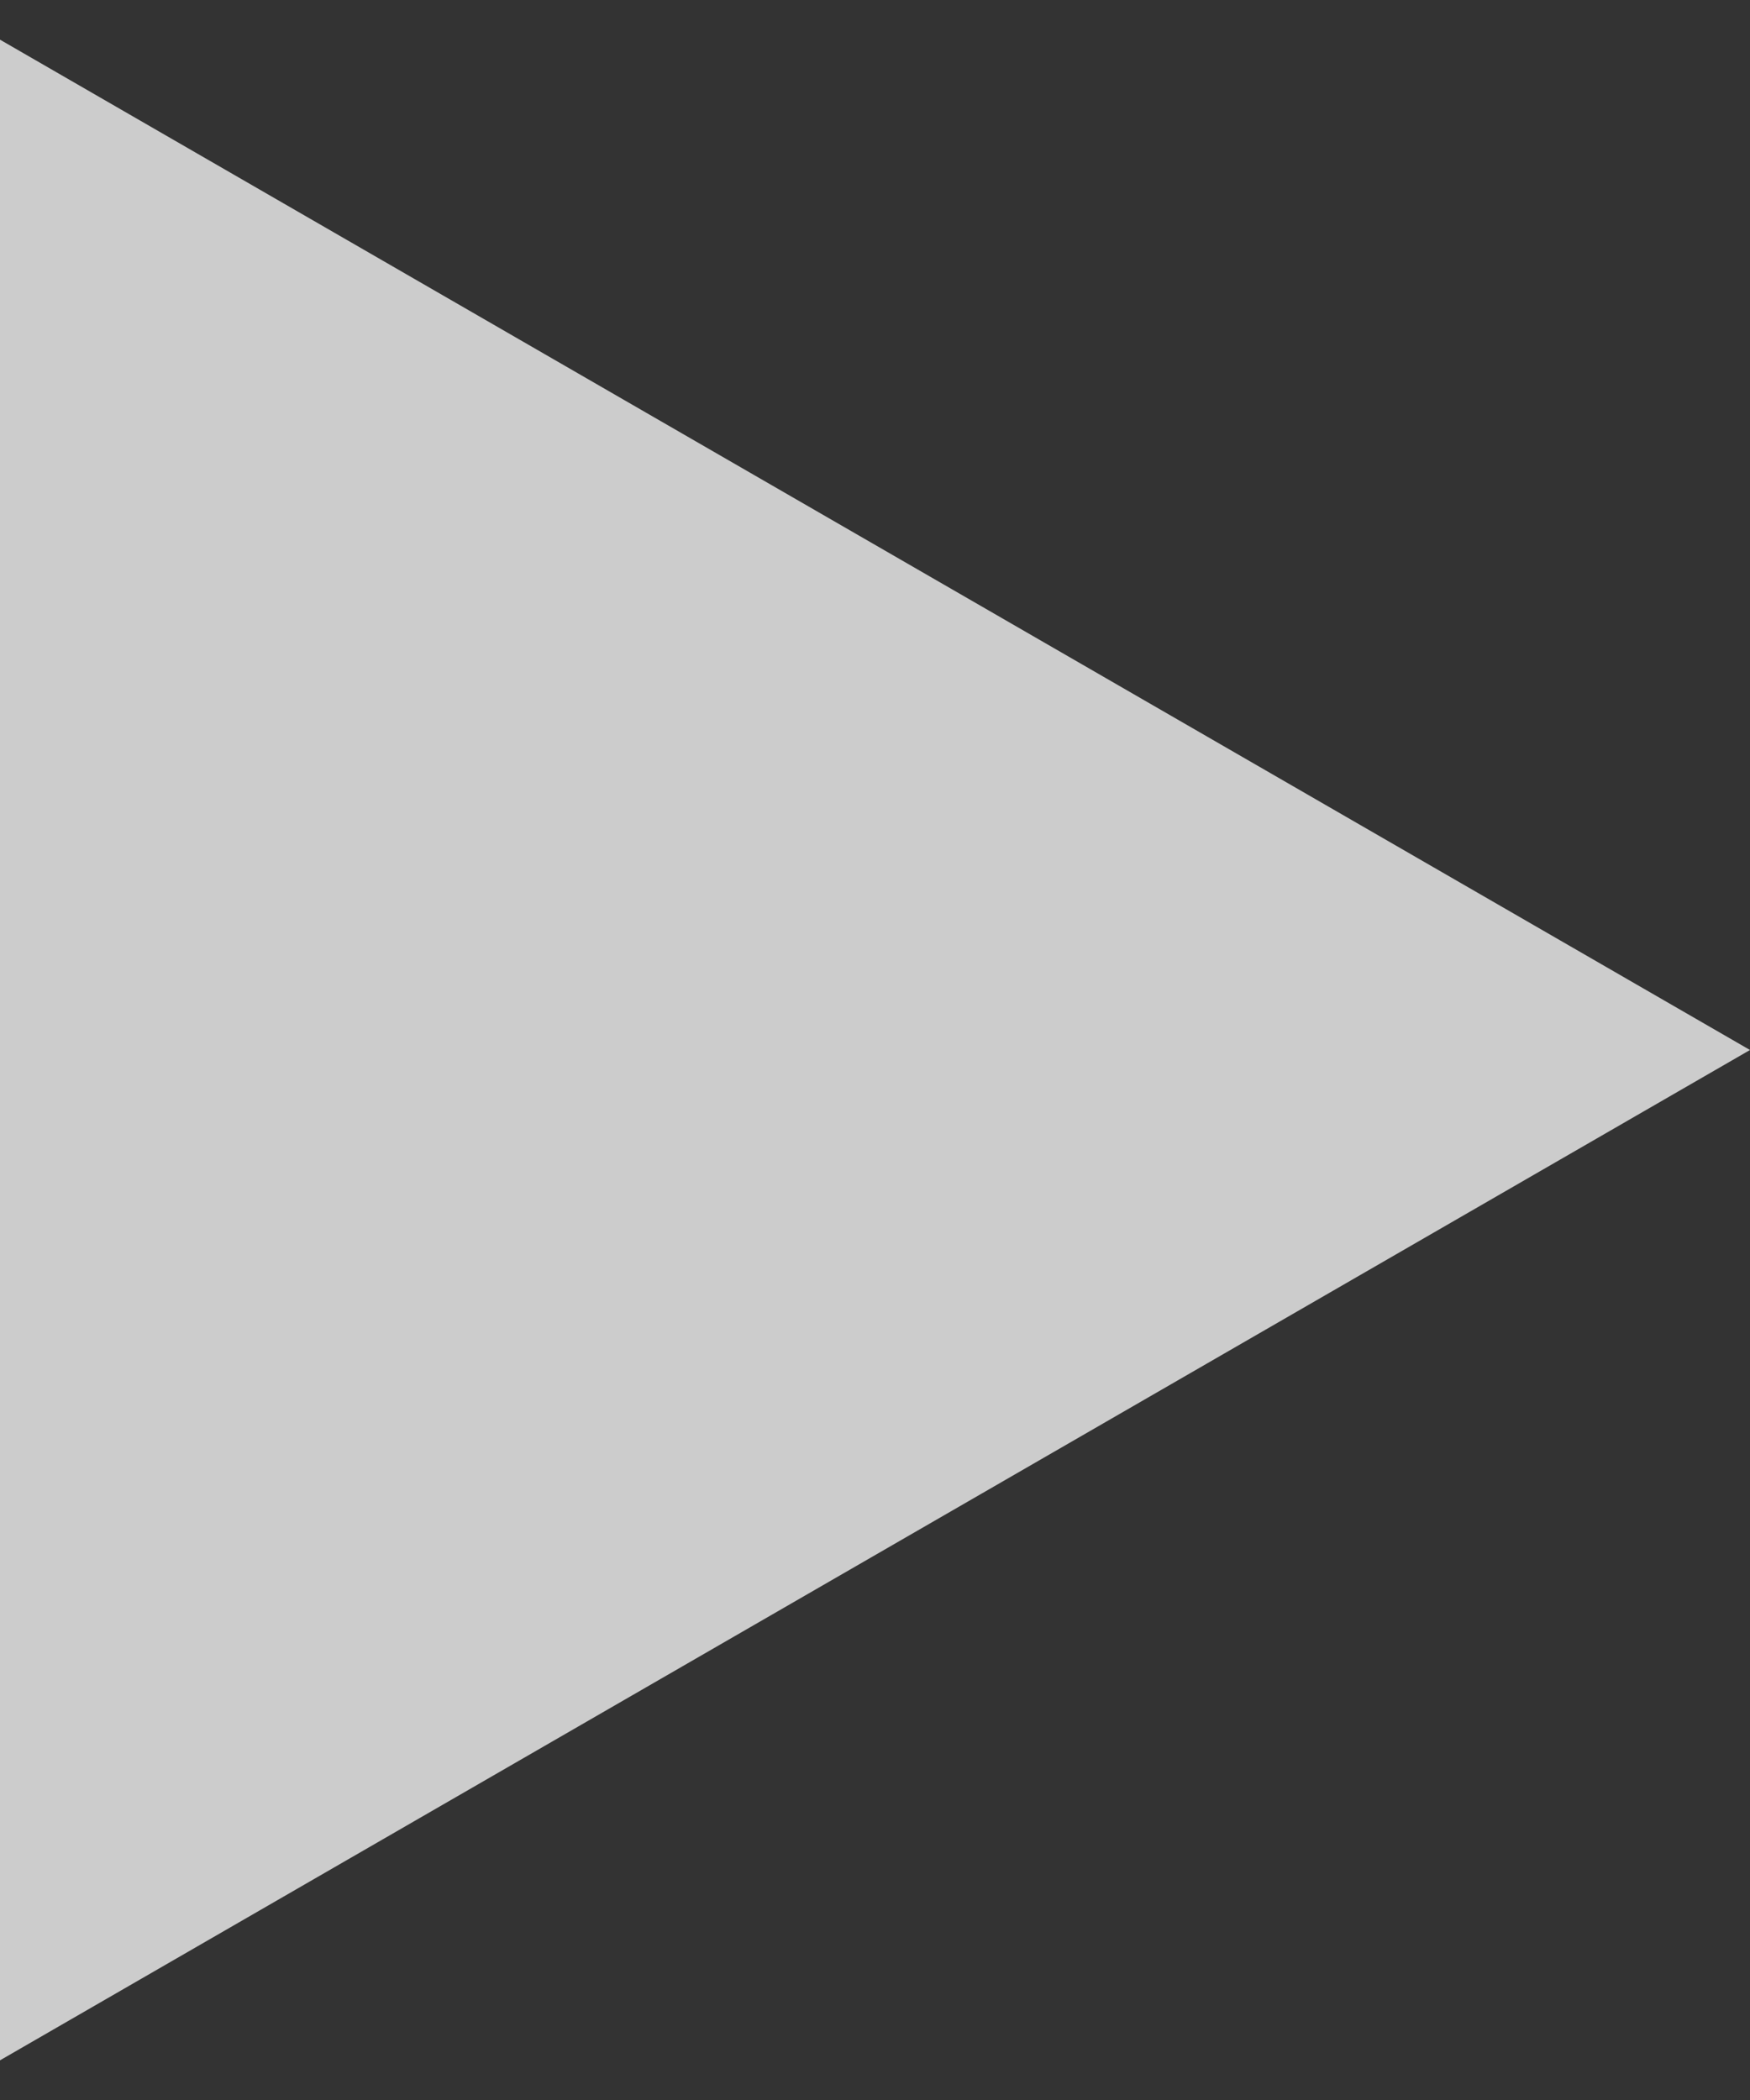 <svg width="15" height="18" viewBox="0 0 15 18" fill="none" xmlns="http://www.w3.org/2000/svg">
<rect x="0" y="0" width="15" height="18" fill="#333333" stroke="none"/>
<path d="M15 9L2.22521e-07 17.66L1.59763e-08 0.34L15 9Z" fill="white" fill-opacity="0.75"/>
</svg>
